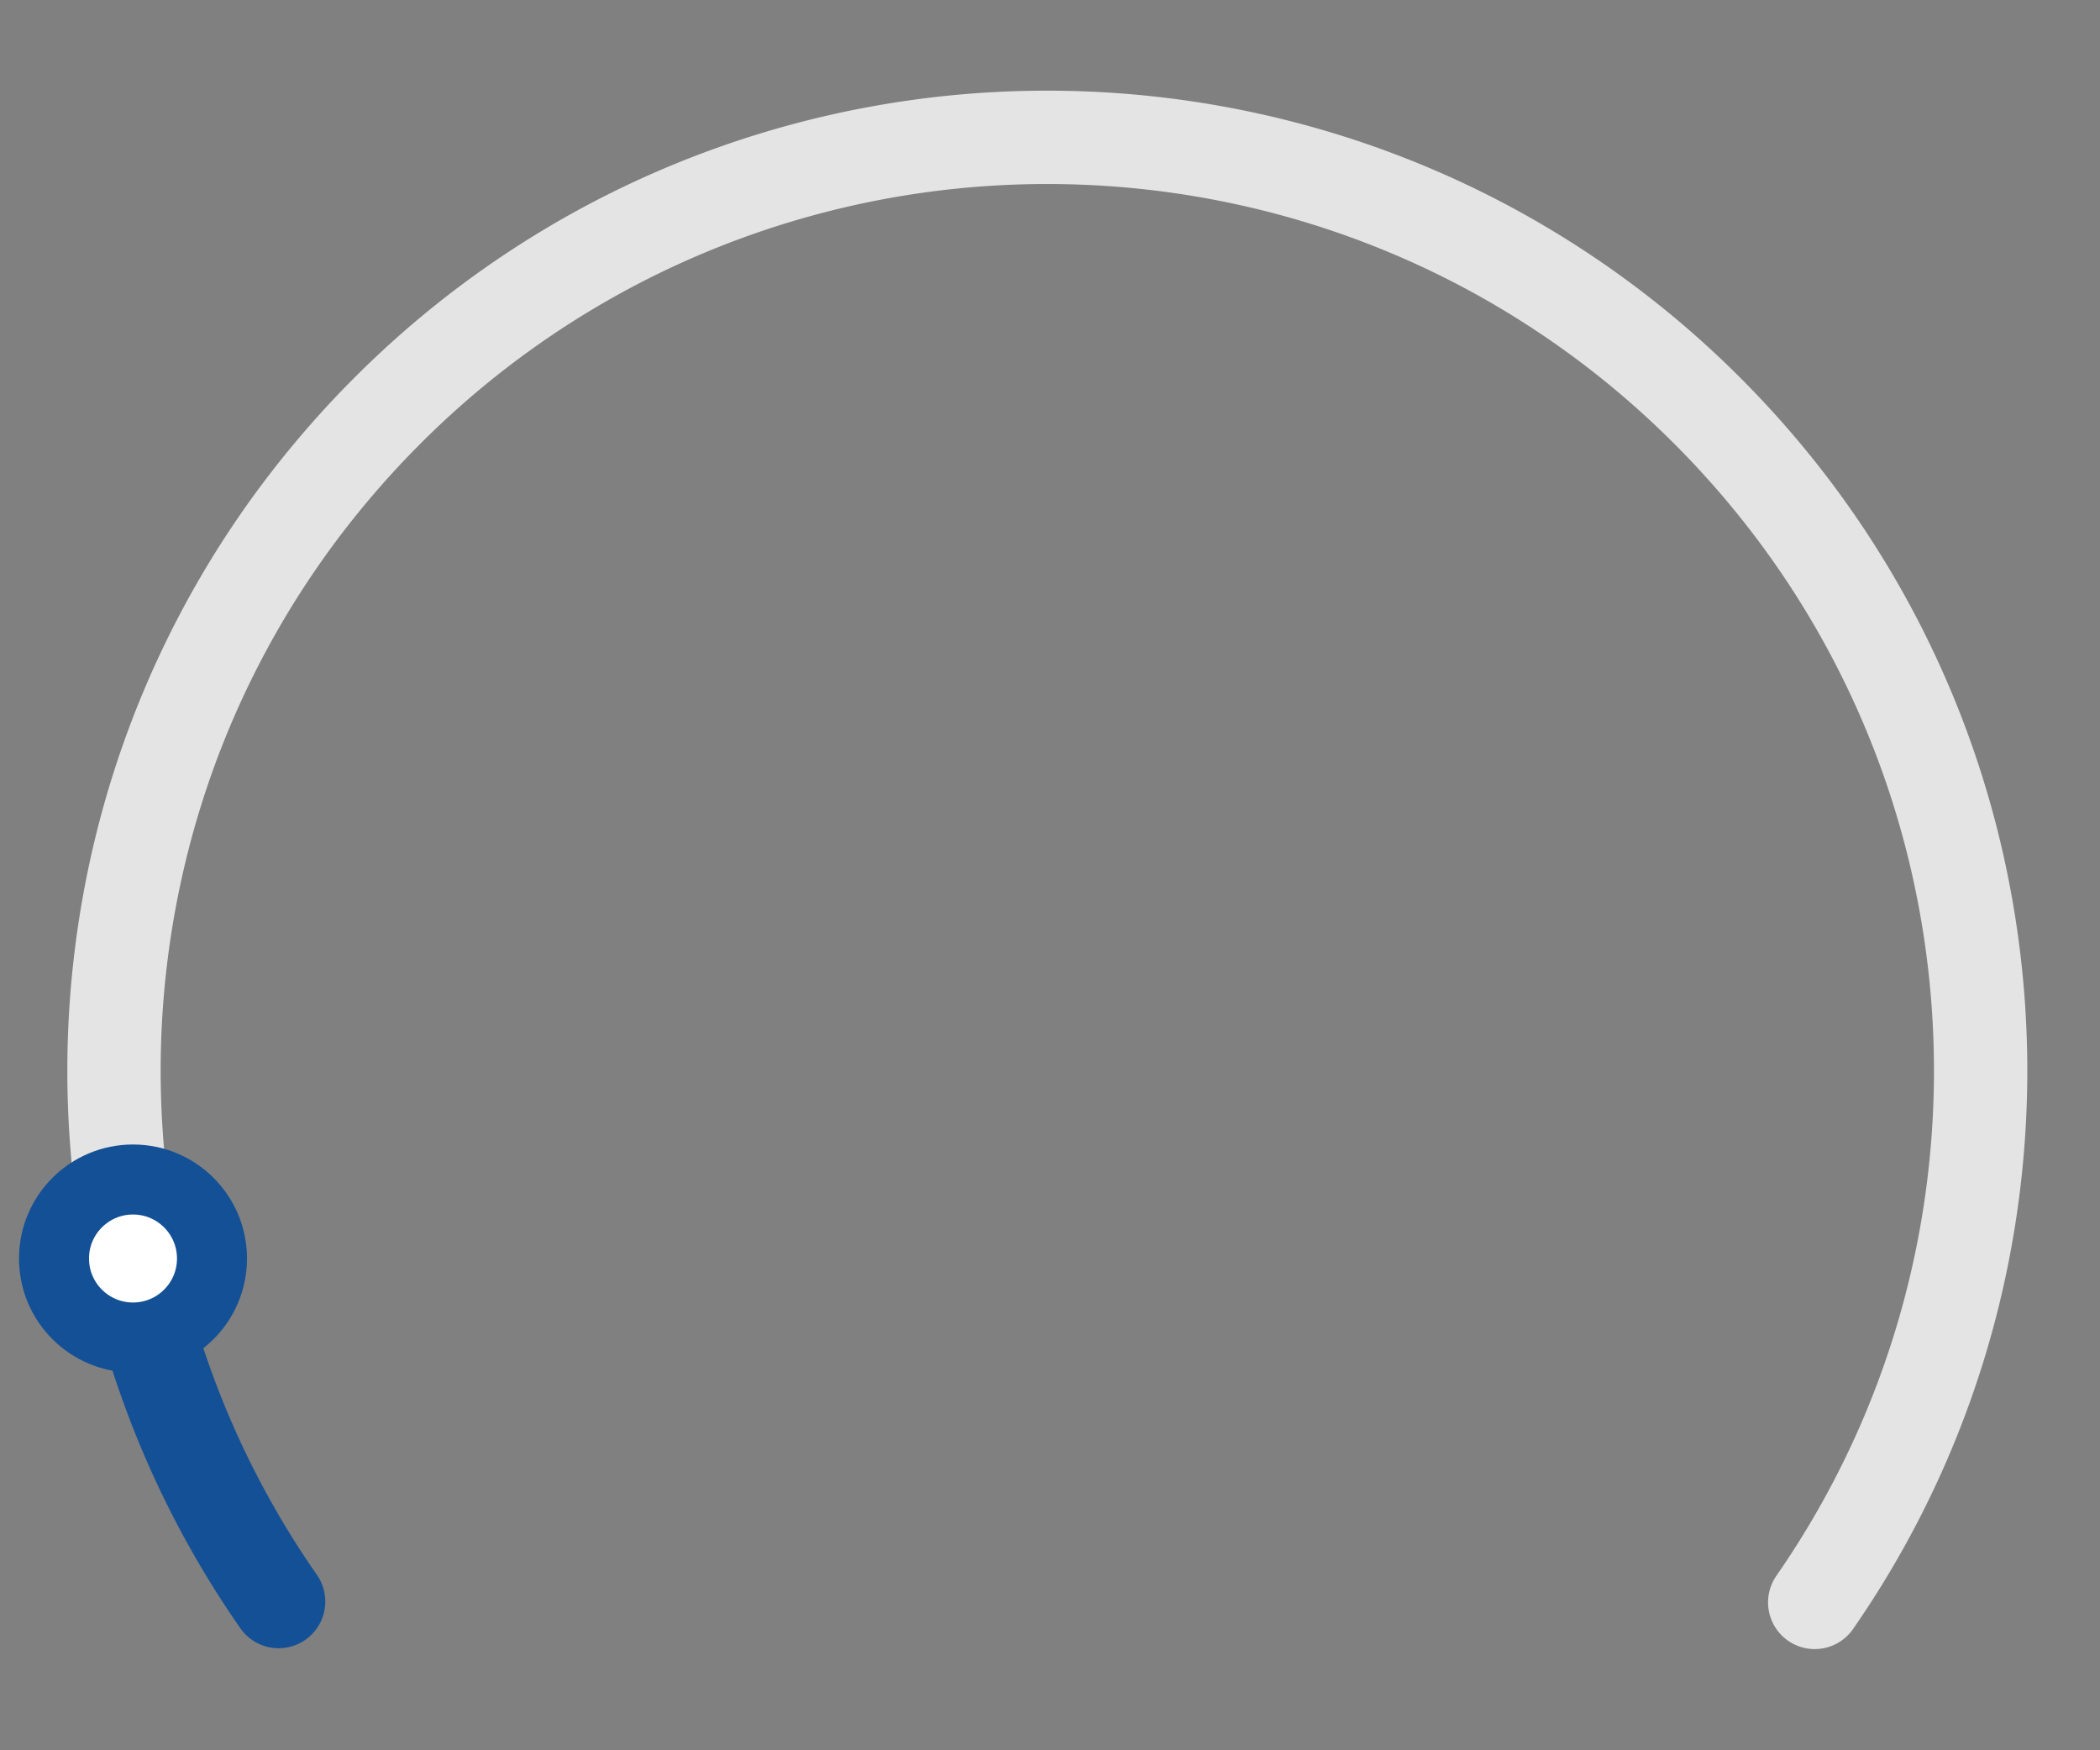 <svg width="180" height="150" viewBox="0 0 180 150" xmlns="http://www.w3.org/2000/svg">
    <rect x="0" y="0" width="180" height="150" fill="#808080" stroke="none"/>
    <g fill="none" fill-rule="evenodd">
        <path d="M155.547 137.326a79.528 79.528 0 0 0 12.52-29.097 80.424 80.424 0 0 0-.296-34.275 79.51 79.51 0 0 0-15.934-32.666 80.937 80.937 0 0 0-5.5-6.086 79.923 79.923 0 0 0-20.61-14.919c-11.285-5.678-23.633-8.515-35.981-8.512a80.01 80.01 0 0 0-35.417 8.255 79.903 79.903 0 0 0-21.127 15.176 80.96 80.96 0 0 0-5.324 5.872 79.513 79.513 0 0 0-16.136 33.001 80.426 80.426 0 0 0-.32 33.904" stroke="#E4E4E4" stroke-width="8" stroke-linecap="round"/>
        <path d="M11.221 107.779a79.531 79.531 0 0 0 12.66 29.474" stroke="#135096" stroke-width="8" stroke-linecap="round"/>
        <circle transform="matrix(-1 0 0 1 21.171 98.084)" cx="9.771" cy="9.771" r="6.771" fill="#FFF" stroke="#135096" stroke-width="6"/>
    </g>
</svg>
